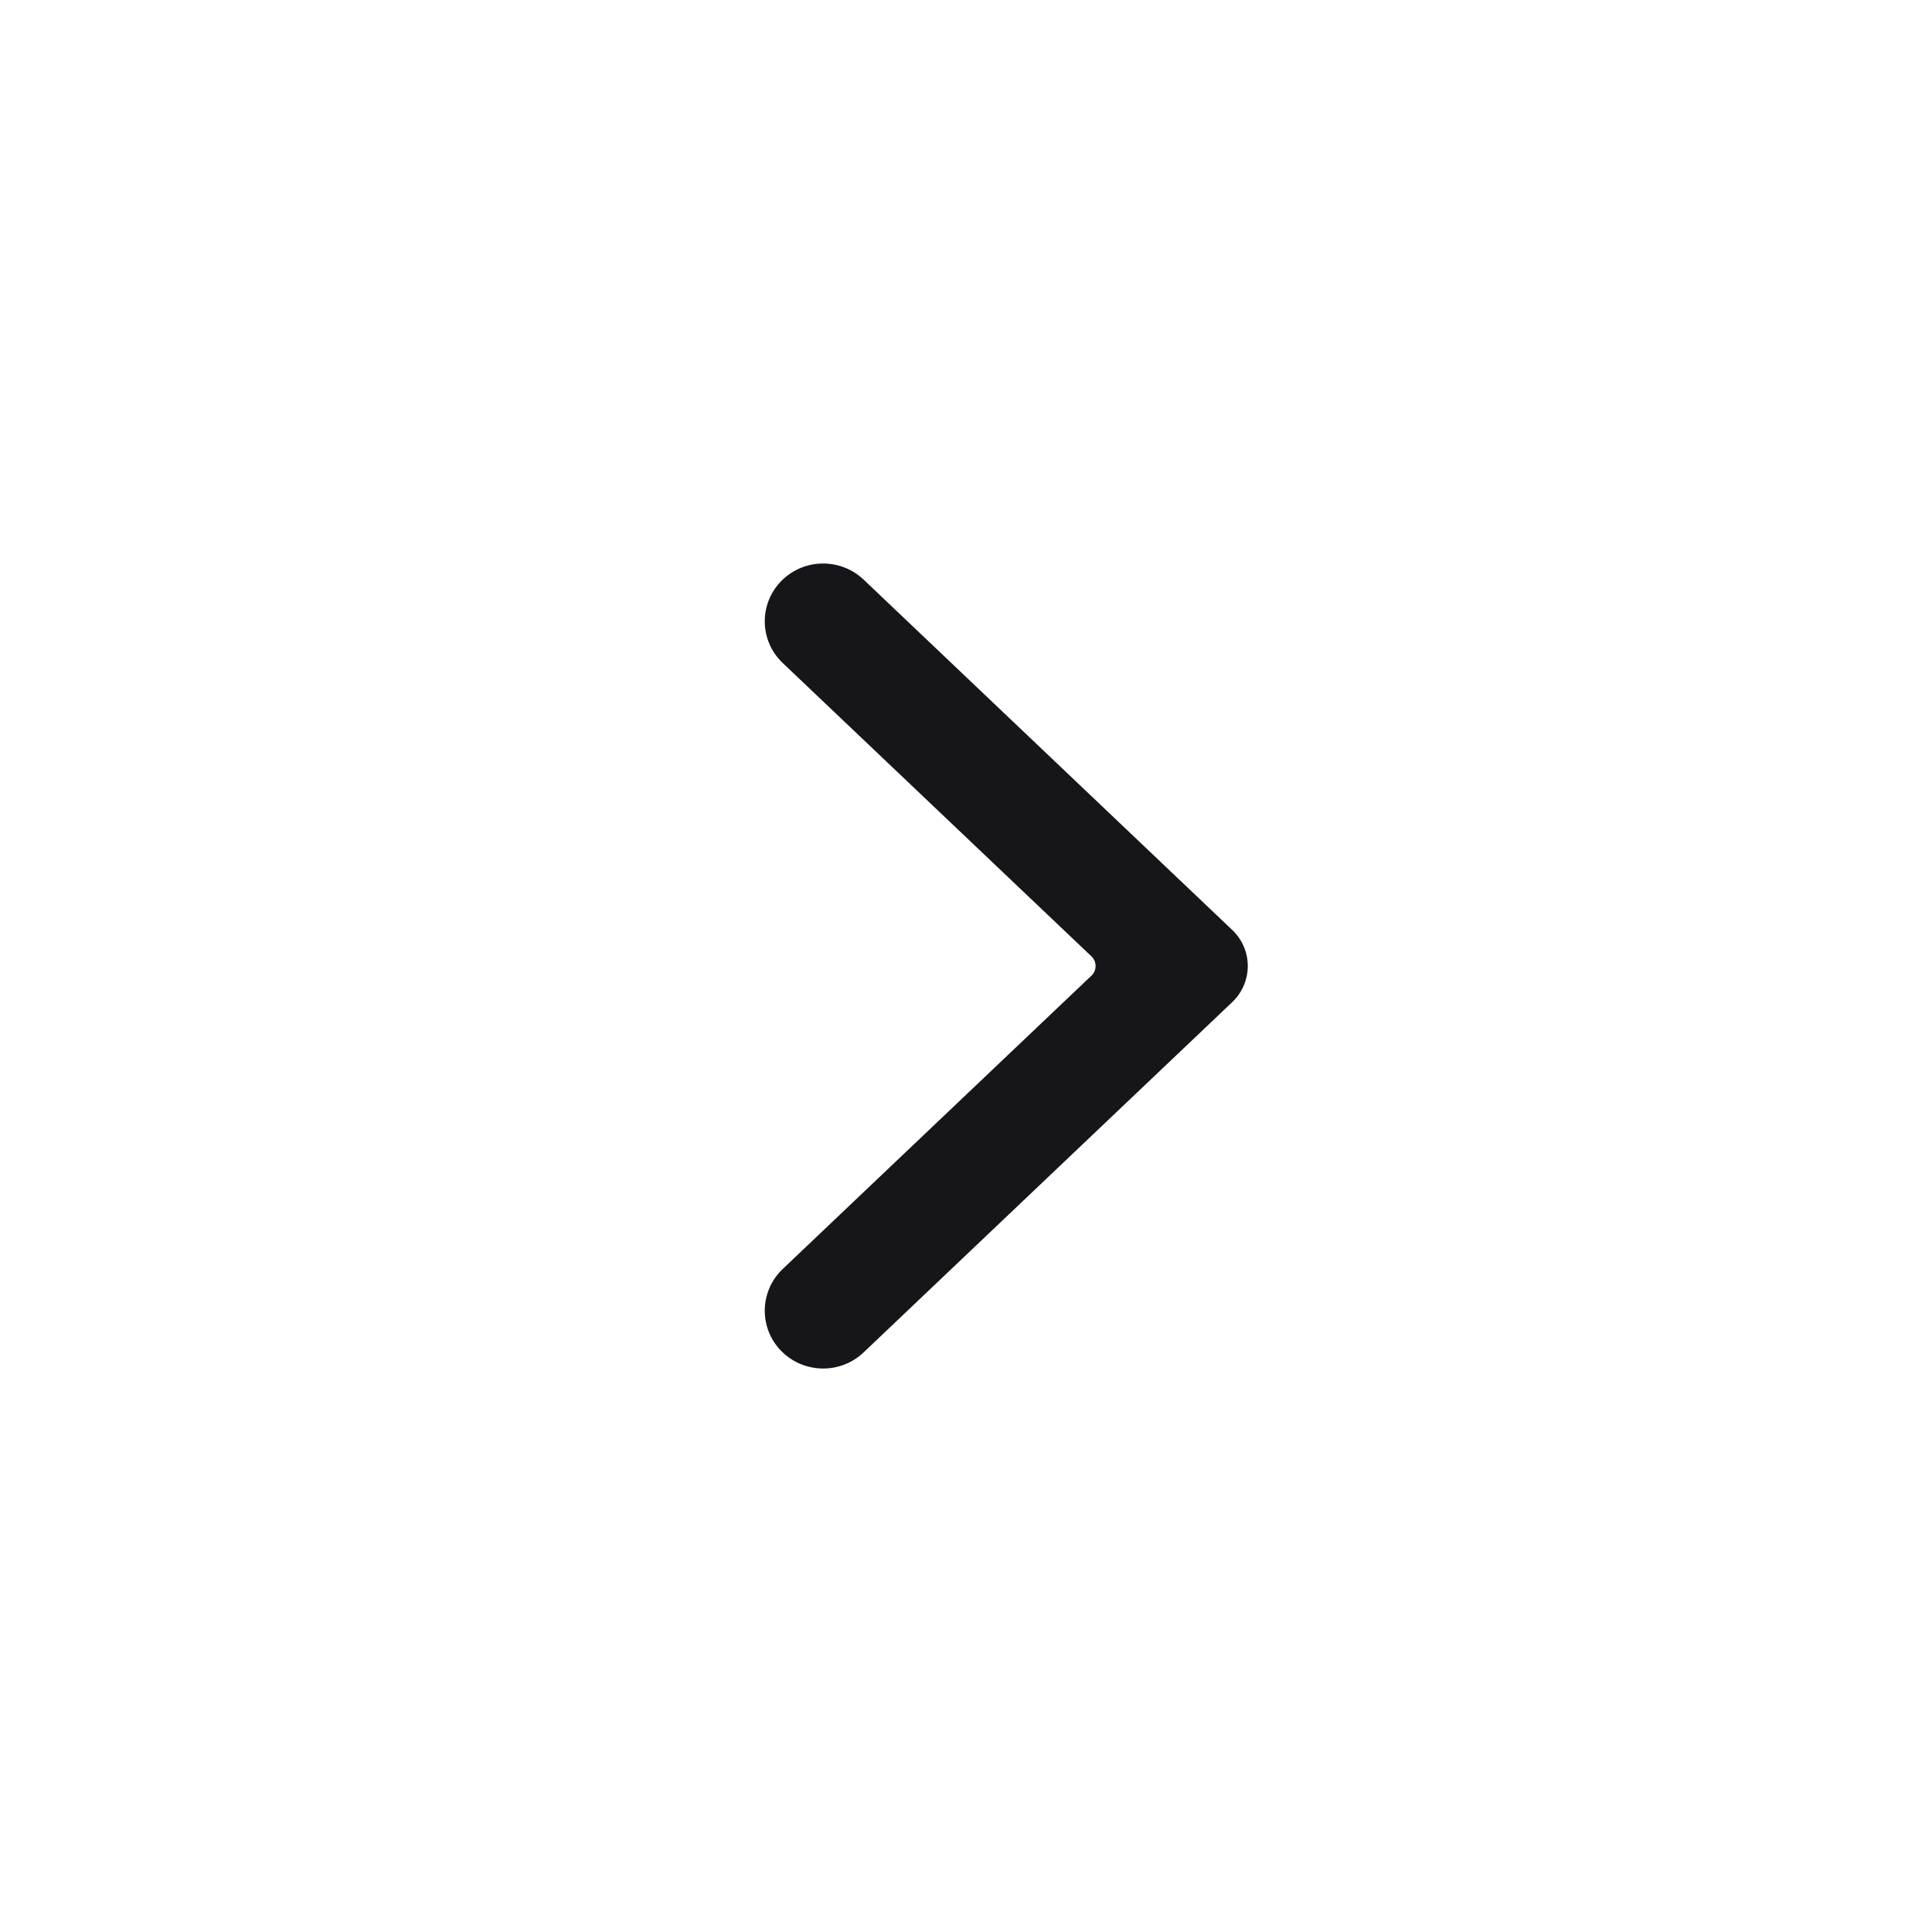 <svg width="24" height="24" viewBox="0 0 24 24" fill="none" xmlns="http://www.w3.org/2000/svg">
<path fill-rule="evenodd" clip-rule="evenodd" d="M10.728 7.2L15.306 11.551C15.565 11.796 15.565 12.204 15.306 12.45L10.728 16.8C10.447 17.067 10.004 17.067 9.723 16.8C9.426 16.518 9.426 16.047 9.723 15.764L13.558 12.12C13.627 12.055 13.627 11.945 13.558 11.88L9.723 8.236C9.426 7.953 9.426 7.483 9.723 7.2C9.863 7.067 10.044 7 10.225 7C10.406 7 10.587 7.067 10.728 7.2Z" fill="#16161A"></path>
</svg>

